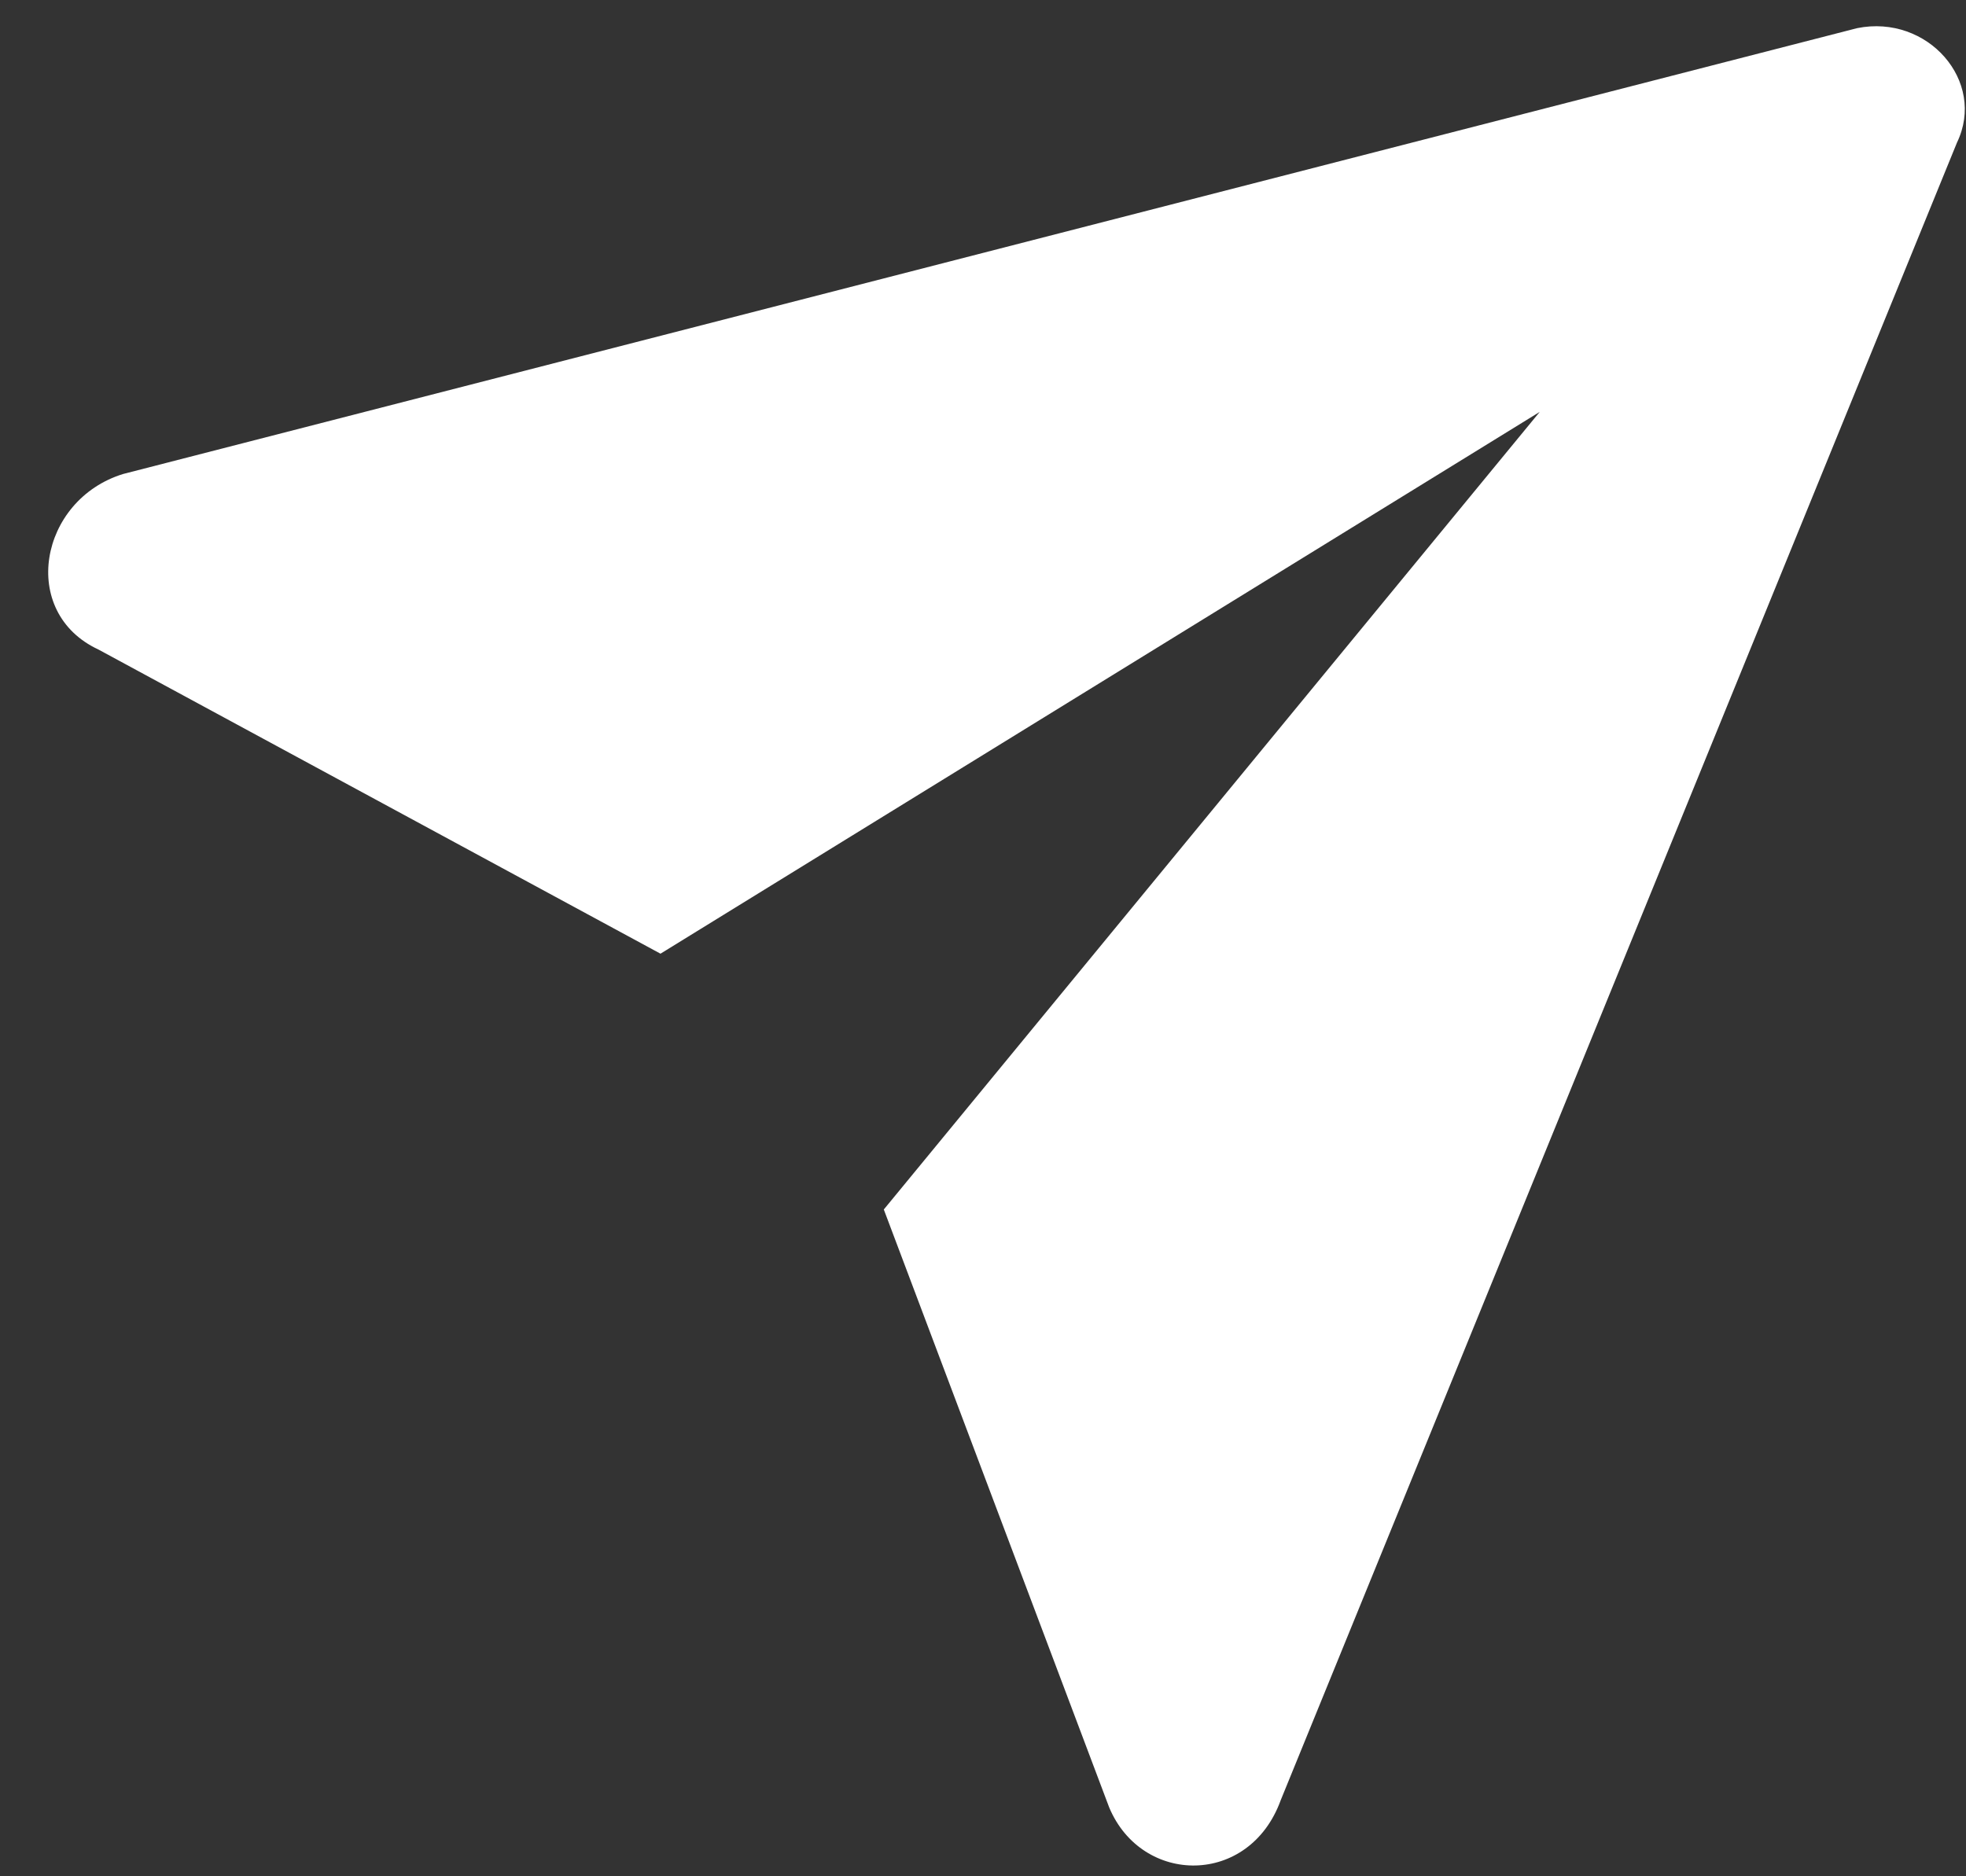 <svg width="22" height="21" viewBox="0 0 22 21" fill="none" xmlns="http://www.w3.org/2000/svg">
<rect x="0" y="0" width="22" height="21" fill="#333333" stroke="none"/>
<path d="M20.782 0.315L1.378 5.305C0.437 5.595 0.209 6.855 1.102 7.27L7.391 10.674L17.23 4.61L9.89 13.537L12.412 20.229C12.778 21.104 13.982 21.115 14.332 20.147L21.899 1.596C22.23 0.91 21.572 0.156 20.782 0.315Z" fill="white"/>
</svg>
